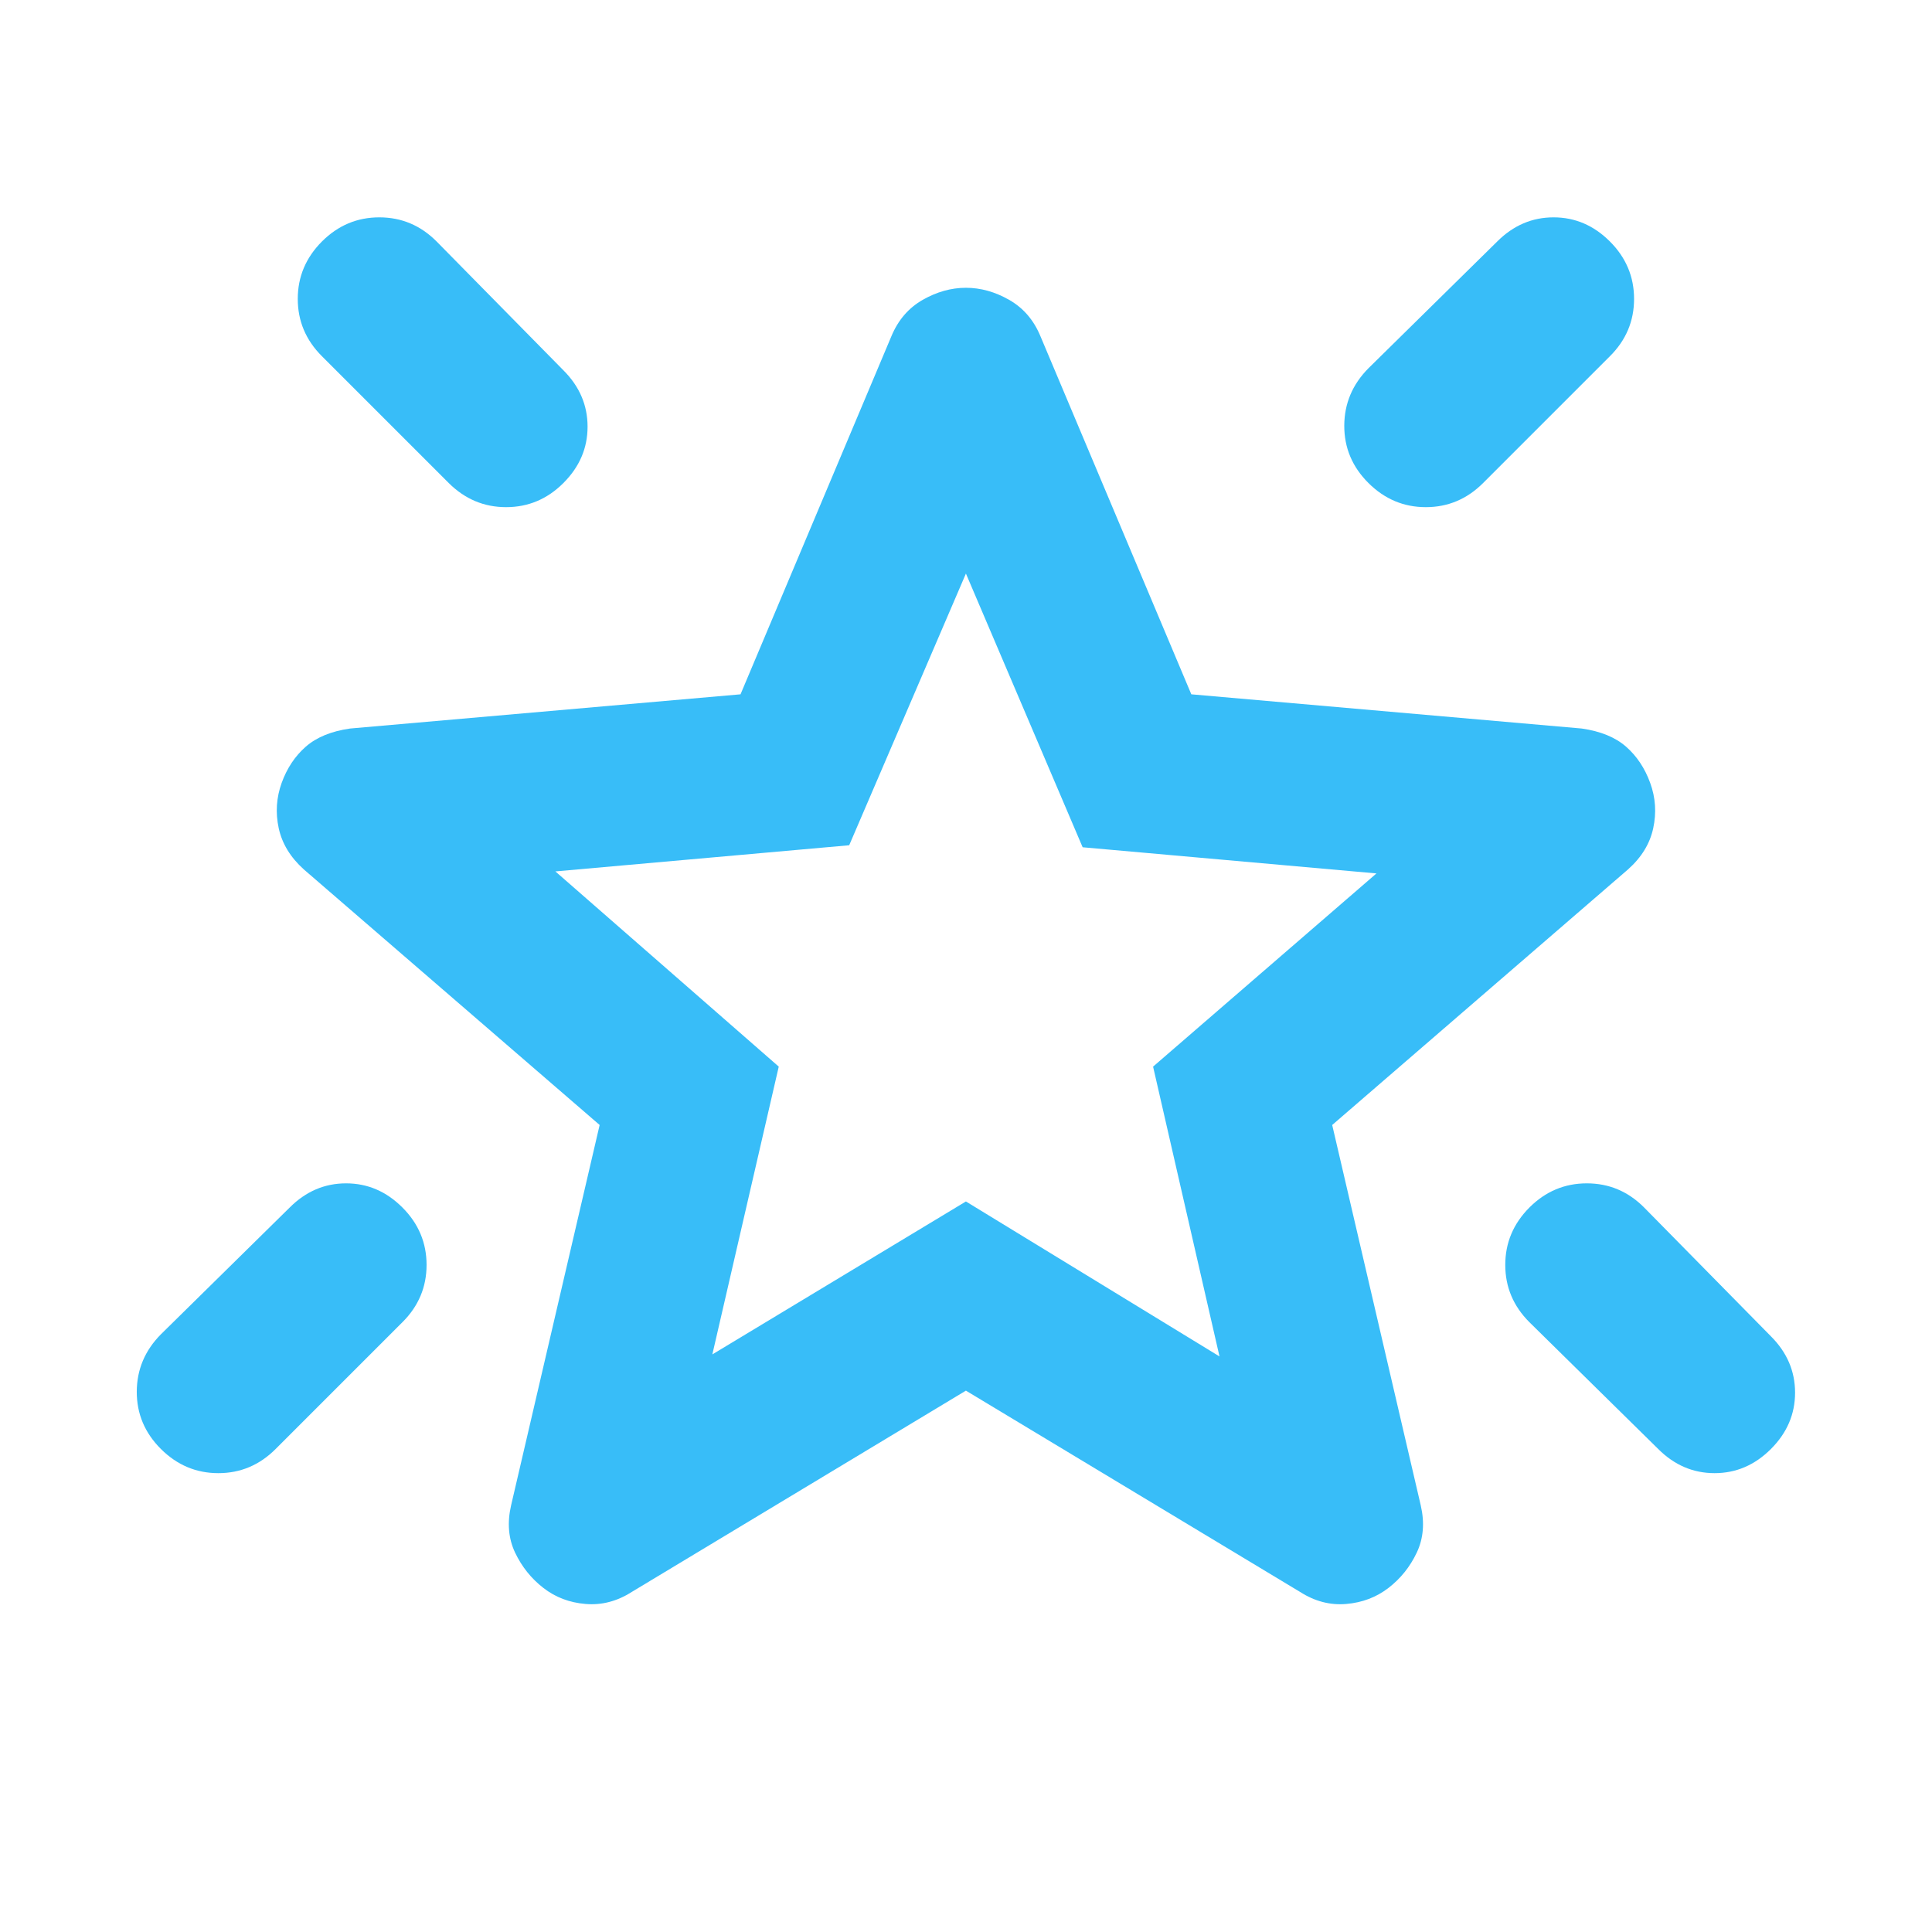 <svg width="48" height="48" viewBox="0 0 48 48" fill="none" xmlns="http://www.w3.org/2000/svg">
<path d="M37.998 30C38.398 29.6 38.874 29.4 39.424 29.4C39.975 29.4 40.45 29.6 40.848 30L43.998 33.2C44.398 33.6 44.598 34.067 44.598 34.6C44.598 35.134 44.398 35.6 43.998 36C43.598 36.4 43.132 36.6 42.598 36.6C42.065 36.6 41.598 36.4 41.198 36L37.998 32.85C37.598 32.45 37.398 31.976 37.398 31.426C37.398 30.877 37.598 30.402 37.998 30ZM39.998 6C40.398 6.4 40.598 6.876 40.598 7.426C40.598 7.977 40.398 8.452 39.998 8.85L36.848 12C36.448 12.4 35.974 12.6 35.424 12.6C34.875 12.6 34.4 12.4 33.998 12C33.597 11.6 33.397 11.126 33.398 10.576C33.4 10.027 33.6 9.552 33.998 9.15L37.198 6C37.598 5.6 38.065 5.4 38.598 5.4C39.132 5.4 39.598 5.6 39.998 6ZM7.998 6C8.398 5.6 8.874 5.4 9.424 5.4C9.975 5.4 10.45 5.6 10.848 6L13.998 9.2C14.398 9.6 14.598 10.067 14.598 10.6C14.598 11.134 14.398 11.6 13.998 12C13.598 12.4 13.124 12.6 12.574 12.6C12.025 12.6 11.55 12.4 11.148 12L7.998 8.85C7.598 8.45 7.398 7.976 7.398 7.426C7.398 6.877 7.598 6.402 7.998 6ZM9.998 30C10.398 30.4 10.598 30.876 10.598 31.426C10.598 31.977 10.398 32.452 9.998 32.85L6.848 36C6.448 36.4 5.974 36.6 5.424 36.6C4.875 36.6 4.4 36.4 3.998 36C3.597 35.6 3.397 35.126 3.398 34.576C3.4 34.027 3.6 33.552 3.998 33.15L7.198 30C7.598 29.6 8.065 29.4 8.598 29.4C9.132 29.4 9.598 29.6 9.998 30ZM17.698 33.65L23.998 29.85L30.298 33.7L28.648 26.5L34.198 21.7L26.898 21.05L23.998 14.25L21.098 21L13.798 21.65L19.348 26.5L17.698 33.65ZM23.998 34.55L15.698 39.55C15.332 39.784 14.948 39.884 14.548 39.85C14.148 39.817 13.798 39.684 13.498 39.45C13.198 39.217 12.965 38.926 12.798 38.576C12.632 38.227 12.598 37.835 12.698 37.4L14.898 27.95L7.548 21.6C7.215 21.3 7.007 20.958 6.924 20.574C6.842 20.19 6.866 19.816 6.998 19.45C7.13 19.085 7.33 18.785 7.598 18.55C7.866 18.316 8.233 18.166 8.698 18.1L18.398 17.25L22.148 8.35C22.315 7.95 22.574 7.65 22.924 7.45C23.275 7.25 23.633 7.15 23.998 7.15C24.364 7.15 24.722 7.25 25.072 7.45C25.423 7.65 25.682 7.95 25.848 8.35L29.598 17.25L39.298 18.1C39.765 18.167 40.132 18.317 40.398 18.55C40.665 18.784 40.865 19.084 40.998 19.45C41.132 19.817 41.157 20.192 41.074 20.576C40.992 20.96 40.783 21.302 40.448 21.6L33.098 27.95L35.298 37.4C35.398 37.834 35.365 38.226 35.198 38.576C35.032 38.927 34.798 39.218 34.498 39.45C34.198 39.682 33.848 39.816 33.448 39.85C33.048 39.885 32.665 39.785 32.298 39.55L23.998 34.55Z" fill="#38BDF8"/>
</svg>

